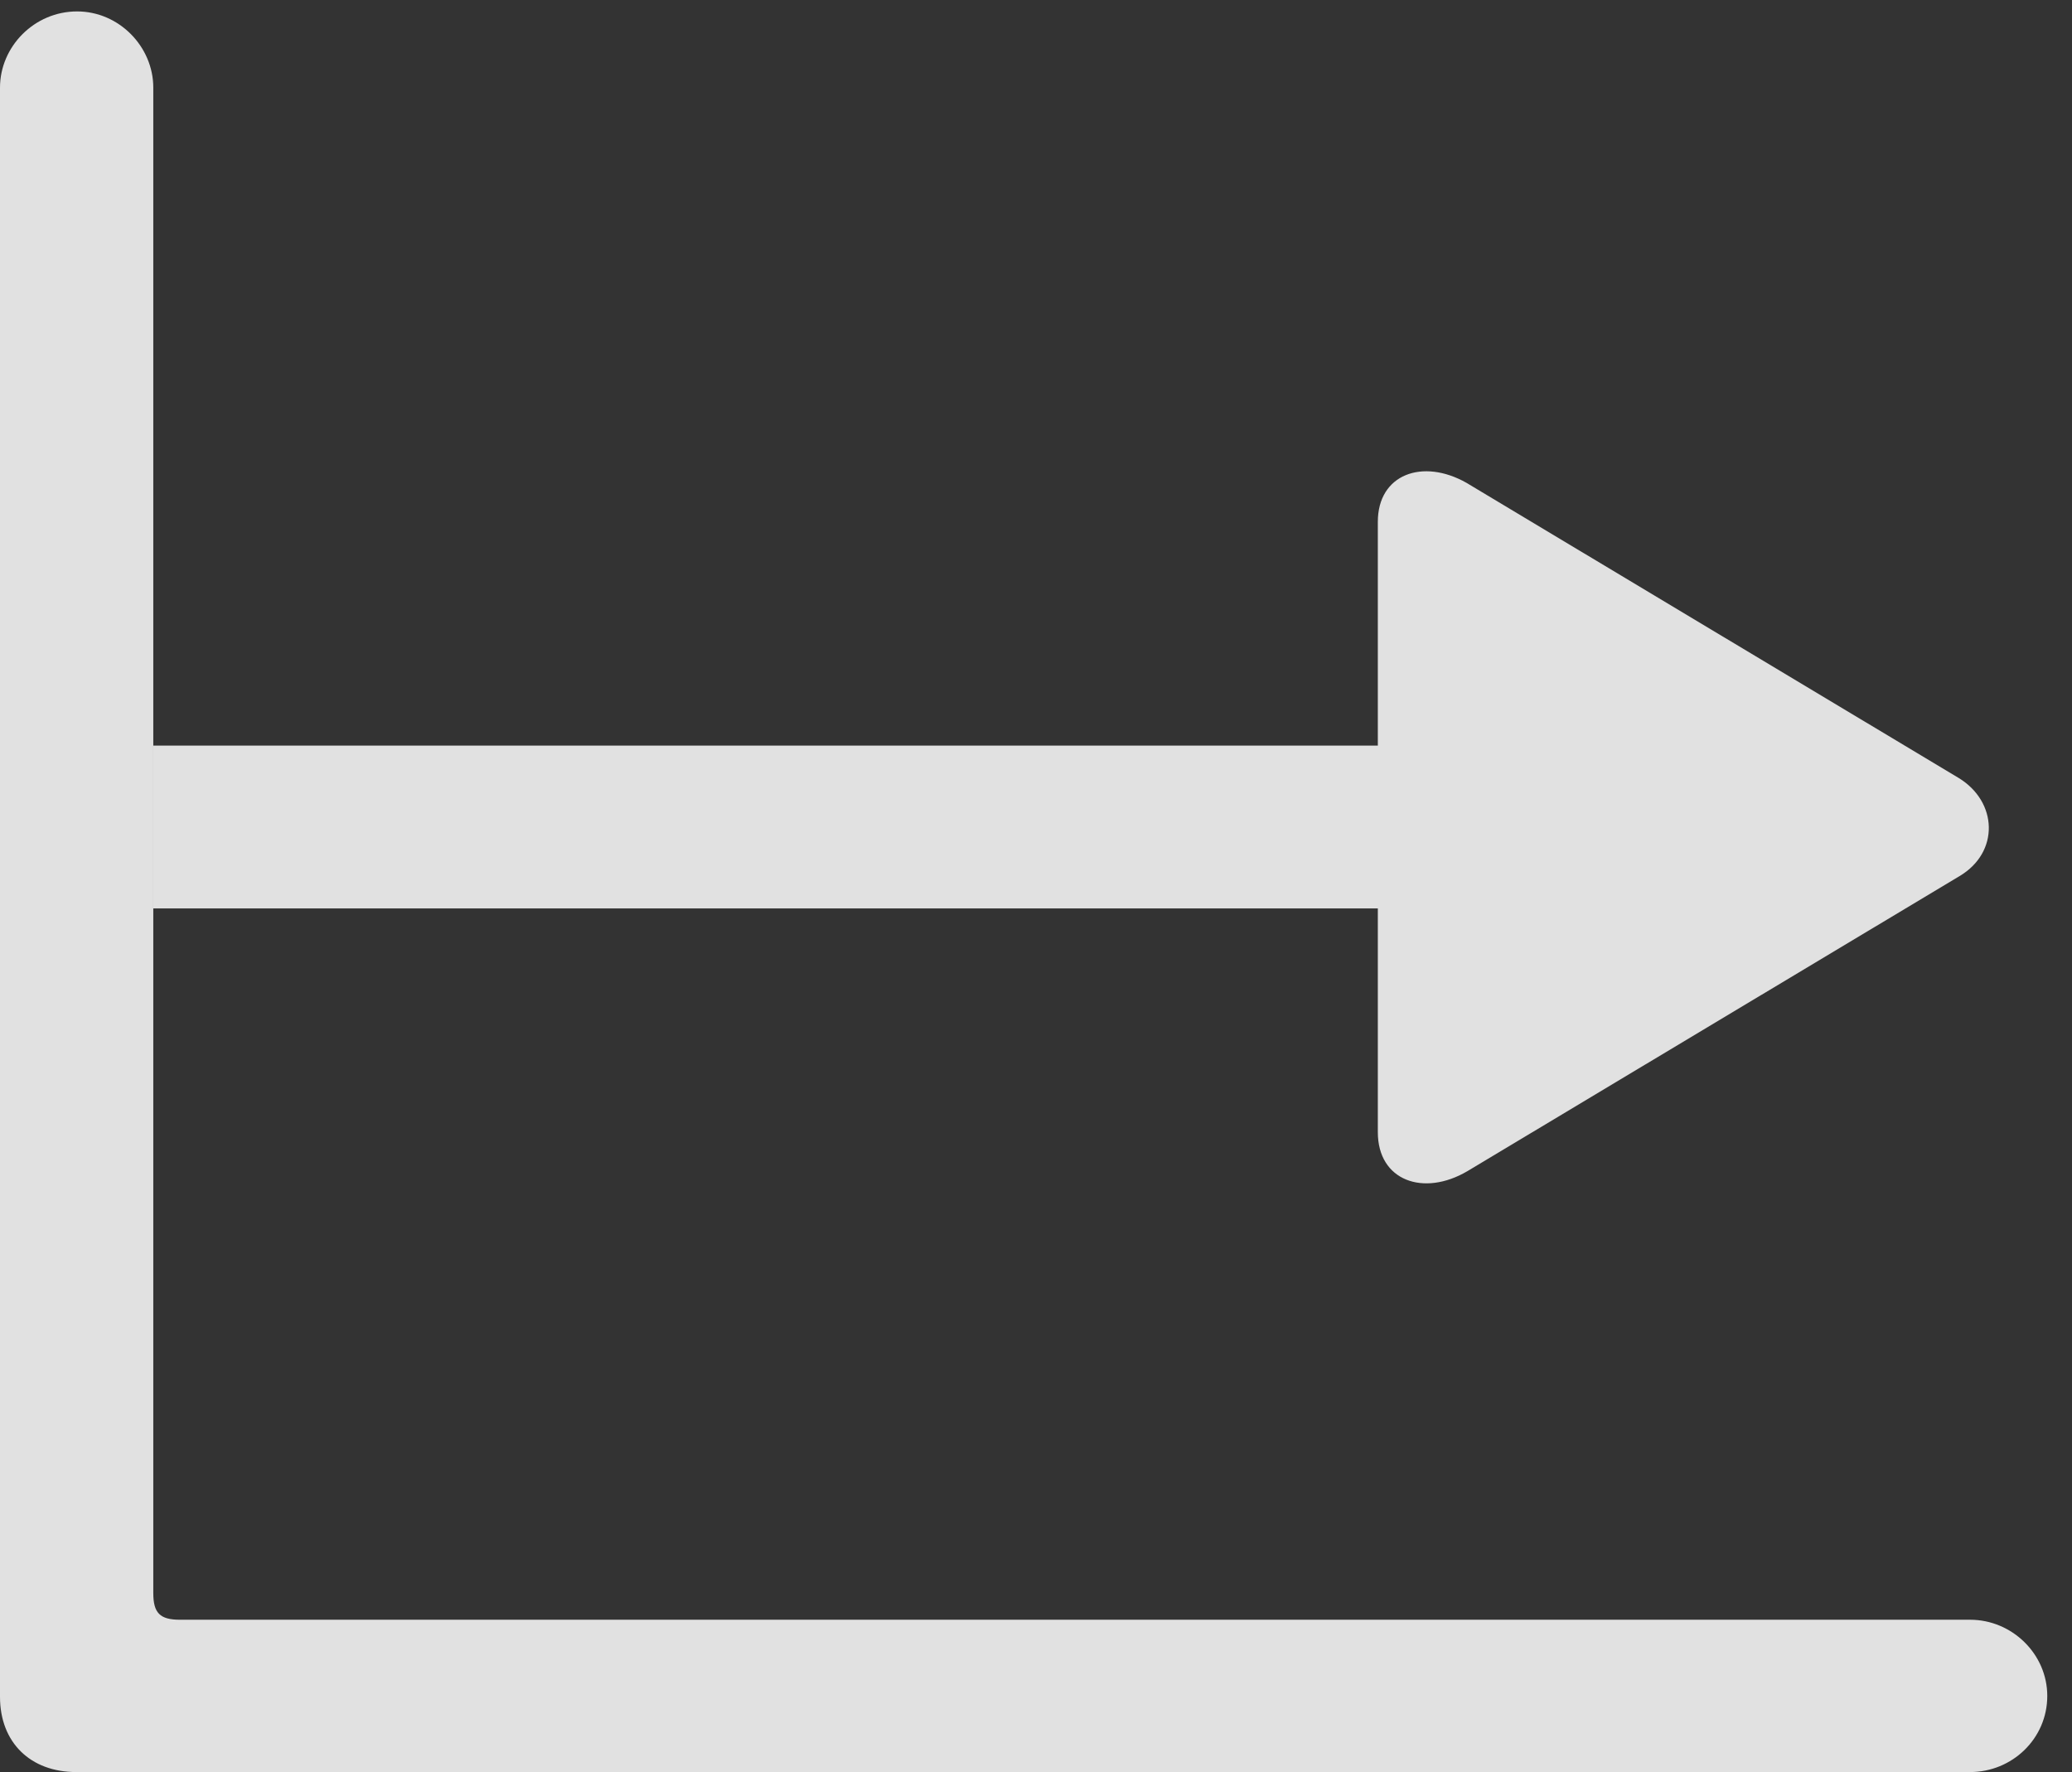 <?xml version="1.0" encoding="UTF-8"?>
<!--Generator: Apple Native CoreSVG 326-->
<!DOCTYPE svg
PUBLIC "-//W3C//DTD SVG 1.1//EN"
       "http://www.w3.org/Graphics/SVG/1.1/DTD/svg11.dtd">
<svg version="1.1" xmlns="http://www.w3.org/2000/svg" xmlns:xlink="http://www.w3.org/1999/xlink" viewBox="0 0 29.75 25.443">
 <rect x="0" y="0" width="29.75" height="25.443" fill="#333333" stroke="none"/>
 <g>
  <rect height="25.443" opacity="0" width="29.75" x="0" y="0"/>
  <path d="M21.055 6.932L28.123 11.17C28.684 11.512 28.711 12.236 28.137 12.578L21.068 16.816C20.439 17.186 19.783 16.953 19.783 16.256L19.783 13.043L2.201 13.043L2.201 10.705L19.783 10.705L19.783 7.492C19.783 6.809 20.426 6.576 21.055 6.932Z" fill="white" fill-opacity="0.85"/>
  <path d="M0 24.363C0 25.02 0.438 25.443 1.094 25.443L28.287 25.443C28.889 25.443 29.395 24.965 29.395 24.35C29.395 23.748 28.889 23.256 28.287 23.256L2.584 23.256C2.297 23.256 2.201 23.16 2.201 22.873L2.201 1.258C2.201 0.67 1.709 0.164 1.107 0.164C0.492 0.164 0 0.67 0 1.258Z" fill="white" fill-opacity="0.85"/>
 </g>
</svg>
